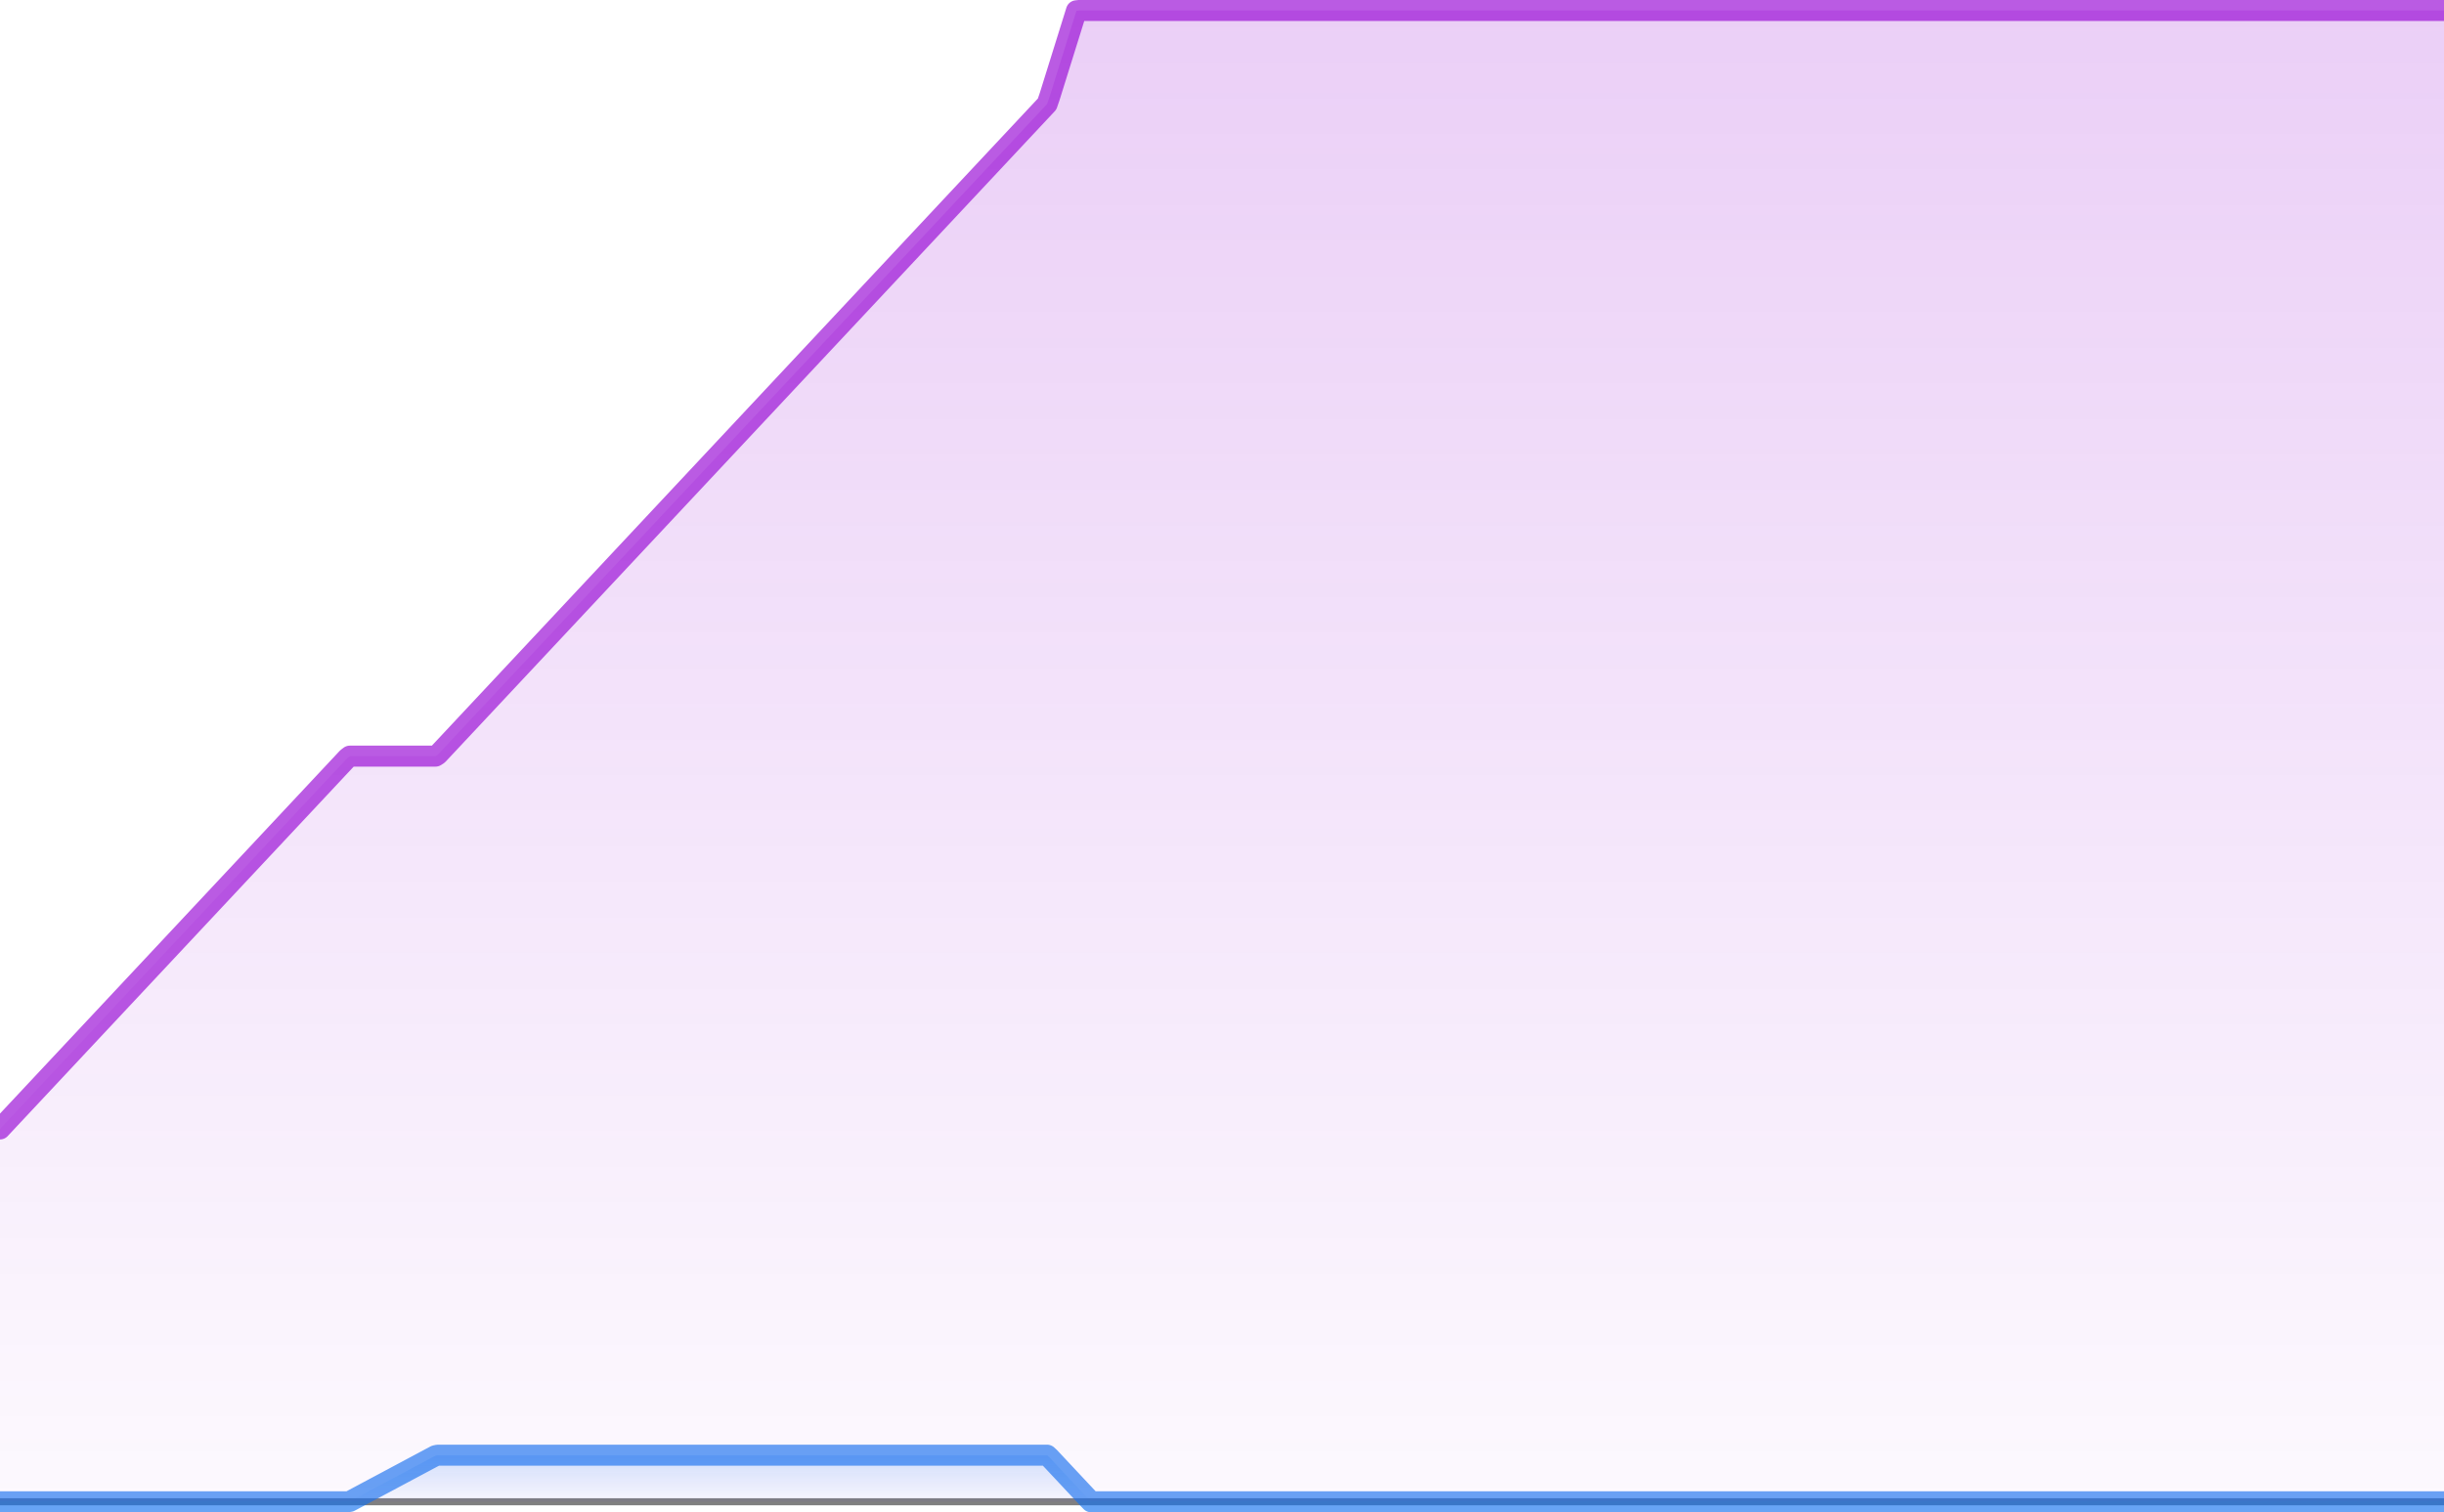 <?xml version="1.0"?>
<!DOCTYPE svg PUBLIC "-//W3C//DTD SVG 1.1//EN" "http://www.w3.org/Graphics/SVG/1.1/DTD/svg11.dtd">
<svg viewBox="0 0 349 216" preserveAspectRatio="xMinYMin meet" version="1.1" xmlns="http://www.w3.org/2000/svg">
<g id="Axis">
<line x1="0" y1="214.5" x2="349" y2="214.5" stroke="#808080" stroke-opacity="1" stroke-width="1" stroke-linecap="round" fill="none" />
</g>
<g id="margin(w)">
<polyline stroke="#1472F0" stroke-opacity="0.643" stroke-linecap="round" stroke-linejoin="round" stroke-width="3" fill="none" points="0,214.5 0.349,214.5 0.699,214.5 1.048,214.5 1.397,214.5 1.747,214.5 2.096,214.5 2.445,214.5 2.795,214.5 3.144,214.5 3.493,214.5 3.843,214.5 4.192,214.5 4.542,214.5 4.891,214.5 5.24,214.5 5.59,214.5 5.939,214.5 6.288,214.5 6.638,214.5 6.987,214.5 7.336,214.5 7.686,214.5 8.035,214.5 8.384,214.5 8.734,214.5 9.083,214.5 9.432,214.5 9.782,214.5 10.131,214.5 10.48,214.5 10.83,214.5 11.179,214.5 11.529,214.5 11.878,214.5 12.227,214.5 12.577,214.5 12.926,214.5 13.275,214.5 13.625,214.5 13.974,214.5 14.323,214.5 14.673,214.5 15.022,214.5 15.371,214.5 15.721,214.5 16.07,214.5 16.419,214.5 16.769,214.5 17.118,214.5 17.467,214.5 17.817,214.5 18.166,214.5 18.516,214.5 18.865,214.5 19.214,214.5 19.564,214.5 19.913,214.5 20.262,214.5 20.612,214.5 20.961,214.5 21.31,214.5 21.66,214.5 22.009,214.5 22.358,214.5 22.708,214.5 23.057,214.5 23.406,214.5 23.756,214.5 24.105,214.5 24.454,214.5 24.804,214.5 25.153,214.5 25.503,214.5 25.852,214.5 26.201,214.5 26.551,214.5 26.9,214.5 27.249,214.5 27.599,214.5 27.948,214.5 28.297,214.5 28.647,214.5 28.996,214.5 29.345,214.5 29.695,214.5 30.044,214.5 30.393,214.5 30.743,214.5 31.092,214.5 31.441,214.5 31.791,214.5 32.14,214.5 32.489,214.5 32.839,214.5 33.188,214.5 33.538,214.5 33.887,214.5 34.236,214.5 34.586,214.5 34.935,214.5 35.284,214.5 35.634,214.5 35.983,214.5 36.332,214.5 36.682,214.5 37.031,214.5 37.38,214.5 37.73,214.5 38.079,214.5 38.428,214.5 38.778,214.5 39.127,214.5 39.476,214.5 39.826,214.5 40.175,214.5 40.525,214.5 40.874,214.5 41.223,214.5 41.573,214.5 41.922,214.5 42.271,214.5 42.621,214.5 42.97,214.5 43.319,214.5 43.669,214.5 44.018,214.5 44.367,214.5 44.717,214.5 45.066,214.5 45.415,214.5 45.765,214.5 46.114,214.5 46.463,214.5 46.813,214.5 47.162,214.5 47.512,214.5 47.861,214.5 48.21,214.5 48.56,214.5 48.909,214.5 49.258,214.5 49.608,214.5 49.957,214.447 50.306,214.26 50.656,214.074 51.005,213.887 51.354,213.701 51.704,213.514 52.053,213.327 52.402,213.141 52.752,212.954 53.101,212.768 53.45,212.581 53.8,212.394 54.149,212.208 54.498,212.021 54.848,211.835 55.197,211.648 55.547,211.462 55.896,211.275 56.245,211.089 56.595,210.902 56.944,210.715 57.293,210.529 57.643,210.342 57.992,210.156 58.341,209.969 58.691,209.783 59.04,209.596 59.389,209.41 59.739,209.223 60.088,209.036 60.437,208.85 60.787,208.663 61.136,208.477 61.485,208.29 61.835,208.104 62.184,207.917 62.534,207.844 62.883,207.844 63.232,207.844 63.582,207.844 63.931,207.844 64.28,207.844 64.63,207.844 64.979,207.844 65.328,207.844 65.678,207.844 66.027,207.844 66.376,207.844 66.726,207.844 67.075,207.844 67.424,207.844 67.774,207.844 68.123,207.844 68.472,207.844 68.822,207.844 69.171,207.844 69.521,207.844 69.87,207.844 70.219,207.844 70.569,207.844 70.918,207.844 71.267,207.844 71.617,207.844 71.966,207.844 72.315,207.844 72.665,207.844 73.014,207.844 73.363,207.844 73.713,207.844 74.062,207.844 74.411,207.844 74.761,207.844 75.11,207.844 75.459,207.844 75.809,207.844 76.158,207.844 76.508,207.844 76.857,207.844 77.206,207.844 77.556,207.844 77.905,207.844 78.254,207.844 78.604,207.844 78.953,207.844 79.302,207.844 79.652,207.844 80.001,207.844 80.35,207.844 80.7,207.844 81.049,207.844 81.398,207.844 81.748,207.844 82.097,207.844 82.446,207.844 82.796,207.844 83.145,207.844 83.494,207.844 83.844,207.844 84.193,207.844 84.543,207.844 84.892,207.844 85.241,207.844 85.591,207.844 85.94,207.844 86.289,207.844 86.639,207.844 86.988,207.844 87.337,207.844 87.687,207.844 88.036,207.844 88.385,207.844 88.735,207.844 89.084,207.844 89.433,207.844 89.783,207.844 90.132,207.844 90.481,207.844 90.831,207.844 91.18,207.844 91.53,207.844 91.879,207.844 92.228,207.844 92.578,207.844 92.927,207.844 93.276,207.844 93.626,207.844 93.975,207.844 94.324,207.844 94.674,207.844 95.023,207.844 95.372,207.844 95.722,207.844 96.071,207.844 96.42,207.844 96.77,207.844 97.119,207.844 97.468,207.844 97.818,207.844 98.167,207.844 98.517,207.844 98.866,207.844 99.215,207.844 99.565,207.844 99.914,207.844 100.263,207.844 100.613,207.844 100.962,207.844 101.311,207.844 101.661,207.844 102.01,207.844 102.359,207.844 102.709,207.844 103.058,207.844 103.407,207.844 103.757,207.844 104.106,207.844 104.456,207.844 104.805,207.844 105.154,207.844 105.504,207.844 105.853,207.844 106.202,207.844 106.552,207.844 106.901,207.844 107.25,207.844 107.6,207.844 107.949,207.844 108.298,207.844 108.648,207.844 108.997,207.844 109.346,207.844 109.696,207.844 110.045,207.844 110.394,207.844 110.744,207.844 111.093,207.844 111.442,207.844 111.792,207.844 112.141,207.844 112.49,207.844 112.84,207.844 113.189,207.844 113.538,207.844 113.888,207.844 114.237,207.844 114.587,207.844 114.936,207.844 115.285,207.844 115.635,207.844 115.984,207.844 116.333,207.844 116.683,207.844 117.032,207.844 117.381,207.844 117.731,207.844 118.08,207.844 118.429,207.844 118.779,207.844 119.128,207.844 119.478,207.844 119.827,207.844 120.176,207.844 120.525,207.844 120.875,207.844 121.224,207.844 121.574,207.844 121.923,207.844 122.272,207.844 122.622,207.844 122.971,207.844 123.32,207.844 123.67,207.844 124.019,207.844 124.368,207.844 124.718,207.844 125.067,207.844 125.416,207.844 125.766,207.844 126.115,207.844 126.465,207.844 126.814,207.844 127.163,207.844 127.513,207.844 127.862,207.844 128.211,207.844 128.56,207.844 128.91,207.844 129.259,207.844 129.609,207.844 129.958,207.844 130.307,207.844 130.657,207.844 131.006,207.844 131.355,207.844 131.705,207.844 132.054,207.844 132.403,207.844 132.753,207.844 133.102,207.844 133.451,207.844 133.801,207.844 134.15,207.844 134.5,207.844 134.849,207.844 135.198,207.844 135.548,207.844 135.897,207.844 136.246,207.844 136.596,207.844 136.945,207.844 137.294,207.844 137.644,207.844 137.993,207.844 138.342,207.844 138.692,207.844 139.041,207.844 139.39,207.844 139.74,207.844 140.089,207.844 140.438,207.844 140.788,207.844 141.137,207.844 141.487,207.844 141.836,207.844 142.185,207.844 142.535,207.844 142.884,207.844 143.233,207.844 143.583,207.844 143.932,207.844 144.281,207.844 144.631,207.844 144.98,207.844 145.329,207.844 145.679,207.844 146.028,207.844 146.377,207.844 146.727,207.844 147.076,207.844 147.425,207.844 147.775,207.844 148.124,207.844 148.474,207.844 148.823,207.844 149.172,207.844 149.522,207.844 149.871,208.164 150.22,208.537 150.57,208.91 150.919,209.283 151.268,209.656 151.618,210.029 151.967,210.402 152.316,210.775 152.666,211.149 153.015,211.522 153.364,211.895 153.714,212.268 154.063,212.641 154.412,213.014 154.762,213.387 155.111,213.76 155.46,214.133 155.81,214.5 156.159,214.5 156.508,214.5 156.858,214.5 157.207,214.5 157.556,214.5 157.906,214.5 158.255,214.5 158.605,214.5 158.954,214.5 159.303,214.5 159.653,214.5 160.002,214.5 160.351,214.5 160.701,214.5 161.05,214.5 161.399,214.5 161.749,214.5 162.098,214.5 162.447,214.5 162.797,214.5 163.146,214.5 163.495,214.5 163.845,214.5 164.194,214.5 164.543,214.5 164.893,214.5 165.242,214.5 165.592,214.5 165.941,214.5 166.29,214.5 166.64,214.5 166.989,214.5 167.338,214.5 167.688,214.5 168.037,214.5 168.386,214.5 168.736,214.5 169.085,214.5 169.434,214.5 169.784,214.5 170.133,214.5 170.482,214.5 170.832,214.5 171.181,214.5 171.53,214.5 171.88,214.5 172.229,214.5 172.579,214.5 172.928,214.5 173.277,214.5 173.627,214.5 173.976,214.5 174.325,214.5 174.675,214.5 175.024,214.5 175.373,214.5 175.723,214.5 176.072,214.5 176.421,214.5 176.771,214.5 177.12,214.5 177.47,214.5 177.819,214.5 178.168,214.5 178.518,214.5 178.867,214.5 179.216,214.5 179.566,214.5 179.915,214.5 180.264,214.5 180.614,214.5 180.963,214.5 181.312,214.5 181.662,214.5 182.011,214.5 182.36,214.5 182.71,214.5 183.059,214.5 183.408,214.5 183.758,214.5 184.107,214.5 184.457,214.5 184.806,214.5 185.155,214.5 185.505,214.5 185.854,214.5 186.203,214.5 186.553,214.5 186.902,214.5 187.251,214.5 187.601,214.5 187.95,214.5 188.299,214.5 188.649,214.5 188.998,214.5 189.347,214.5 189.697,214.5 190.046,214.5 190.395,214.5 190.745,214.5 191.094,214.5 191.444,214.5 191.793,214.5 192.142,214.5 192.492,214.5 192.841,214.5 193.19,214.5 193.54,214.5 193.889,214.5 194.238,214.5 194.588,214.5 194.937,214.5 195.286,214.5 195.636,214.5 195.985,214.5 196.334,214.5 196.684,214.5 197.033,214.5 197.382,214.5 197.732,214.5 198.081,214.5 198.43,214.5 198.78,214.5 199.129,214.5 199.478,214.5 199.828,214.5 200.177,214.5 200.526,214.5 200.876,214.5 201.225,214.5 201.575,214.5 201.924,214.5 202.273,214.5 202.623,214.5 202.972,214.5 203.321,214.5 203.671,214.5 204.02,214.5 204.369,214.5 204.719,214.5 205.068,214.5 205.417,214.5 205.767,214.5 206.116,214.5 206.465,214.5 206.815,214.5 207.164,214.5 207.513,214.5 207.863,214.5 208.212,214.5 208.562,214.5 208.911,214.5 209.26,214.5 209.61,214.5 209.959,214.5 210.308,214.5 210.658,214.5 211.007,214.5 211.356,214.5 211.706,214.5 212.055,214.5 212.404,214.5 212.754,214.5 213.103,214.5 213.452,214.5 213.802,214.5 214.151,214.5 214.5,214.5 214.85,214.5 215.199,214.5 215.549,214.5 215.898,214.5 216.247,214.5 216.597,214.5 216.946,214.5 217.295,214.5 217.645,214.5 217.994,214.5 218.343,214.5 218.693,214.5 219.042,214.5 219.391,214.5 219.741,214.5 220.09,214.5 220.44,214.5 220.789,214.5 221.138,214.5 221.488,214.5 221.837,214.5 222.186,214.5 222.536,214.5 222.885,214.5 223.234,214.5 223.584,214.5 223.933,214.5 224.282,214.5 224.632,214.5 224.981,214.5 225.33,214.5 225.68,214.5 226.029,214.5 226.378,214.5 226.728,214.5 227.077,214.5 227.426,214.5 227.776,214.5 228.125,214.5 228.475,214.5 228.824,214.5 229.173,214.5 229.523,214.5 229.872,214.5 230.221,214.5 230.571,214.5 230.92,214.5 231.269,214.5 231.619,214.5 231.968,214.5 232.317,214.5 232.667,214.5 233.016,214.5 233.365,214.5 233.715,214.5 234.064,214.5 234.413,214.5 234.763,214.5 235.112,214.5 235.462,214.5 235.811,214.5 236.16,214.5 236.51,214.5 236.859,214.5 237.208,214.5 237.558,214.5 237.907,214.5 238.256,214.5 238.606,214.5 238.955,214.5 239.304,214.5 239.654,214.5 240.003,214.5 240.352,214.5 240.702,214.5 241.051,214.5 241.4,214.5 241.75,214.5 242.099,214.5 242.448,214.5 242.798,214.5 243.147,214.5 243.496,214.5 243.846,214.5 244.195,214.5 244.544,214.5 244.894,214.5 245.243,214.5 245.593,214.5 245.942,214.5 246.291,214.5 246.641,214.5 246.99,214.5 247.339,214.5 247.689,214.5 248.038,214.5 248.387,214.5 248.737,214.5 249.086,214.5 249.435,214.5 249.785,214.5 250.134,214.5 250.483,214.5 250.833,214.5 251.182,214.5 251.531,214.5 251.881,214.5 252.23,214.5 252.58,214.5 252.929,214.5 253.278,214.5 253.628,214.5 253.977,214.5 254.326,214.5 254.676,214.5 255.025,214.5 255.374,214.5 255.724,214.5 256.073,214.5 256.422,214.5 256.772,214.5 257.121,214.5 257.471,214.5 257.82,214.5 258.169,214.5 258.519,214.5 258.868,214.5 259.217,214.5 259.567,214.5 259.916,214.5 260.265,214.5 260.615,214.5 260.964,214.5 261.313,214.5 261.663,214.5 262.012,214.5 262.361,214.5 262.711,214.5 263.06,214.5 263.409,214.5 263.759,214.5 264.108,214.5 264.457,214.5 264.807,214.5 265.156,214.5 265.505,214.5 265.855,214.5 266.204,214.5 266.554,214.5 266.903,214.5 267.252,214.5 267.602,214.5 267.951,214.5 268.3,214.5 268.65,214.5 268.999,214.5 269.348,214.5 269.698,214.5 270.047,214.5 270.396,214.5 270.746,214.5 271.095,214.5 271.445,214.5 271.794,214.5 272.143,214.5 272.493,214.5 272.842,214.5 273.191,214.5 273.541,214.5 273.89,214.5 274.239,214.5 274.589,214.5 274.938,214.5 275.287,214.5 275.637,214.5 275.986,214.5 276.335,214.5 276.685,214.5 277.034,214.5 277.383,214.5 277.733,214.5 278.082,214.5 278.431,214.5 278.781,214.5 279.13,214.5 279.479,214.5 279.829,214.5 280.178,214.5 280.527,214.5 280.877,214.5 281.226,214.5 281.576,214.5 281.925,214.5 282.274,214.5 282.624,214.5 282.973,214.5 283.322,214.5 283.672,214.5 284.021,214.5 284.37,214.5 284.72,214.5 285.069,214.5 285.418,214.5 285.768,214.5 286.117,214.5 286.466,214.5 286.816,214.5 287.165,214.5 287.514,214.5 287.864,214.5 288.213,214.5 288.563,214.5 288.912,214.5 289.261,214.5 289.611,214.5 289.96,214.5 290.309,214.5 290.659,214.5 291.008,214.5 291.357,214.5 291.707,214.5 292.056,214.5 292.405,214.5 292.755,214.5 293.104,214.5 293.453,214.5 293.803,214.5 294.152,214.5 294.502,214.5 294.851,214.5 295.2,214.5 295.55,214.5 295.899,214.5 296.248,214.5 296.598,214.5 296.947,214.5 297.296,214.5 297.646,214.5 297.995,214.5 298.344,214.5 298.694,214.5 299.043,214.5 299.392,214.5 299.742,214.5 300.091,214.5 300.44,214.5 300.79,214.5 301.139,214.5 301.488,214.5 301.838,214.5 302.187,214.5 302.536,214.5 302.886,214.5 303.235,214.5 303.585,214.5 303.934,214.5 304.283,214.5 304.633,214.5 304.982,214.5 305.331,214.5 305.681,214.5 306.03,214.5 306.379,214.5 306.729,214.5 307.078,214.5 307.427,214.5 307.777,214.5 308.126,214.5 308.476,214.5 308.825,214.5 309.174,214.5 309.524,214.5 309.873,214.5 310.222,214.5 310.572,214.5 310.921,214.5 311.27,214.5 311.62,214.5 311.969,214.5 312.318,214.5 312.668,214.5 313.017,214.5 313.366,214.5 313.716,214.5 314.065,214.5 314.414,214.5 314.764,214.5 315.113,214.5 315.462,214.5 315.812,214.5 316.161,214.5 316.51,214.5 316.86,214.5 317.209,214.5 317.559,214.5 317.908,214.5 318.257,214.5 318.607,214.5 318.956,214.5 319.305,214.5 319.655,214.5 320.004,214.5 320.353,214.5 320.703,214.5 321.052,214.5 321.401,214.5 321.751,214.5 322.1,214.5 322.449,214.5 322.799,214.5 323.148,214.5 323.498,214.5 323.847,214.5 324.196,214.5 324.546,214.5 324.895,214.5 325.244,214.5 325.594,214.5 325.943,214.5 326.292,214.5 326.642,214.5 326.991,214.5 327.34,214.5 327.69,214.5 328.039,214.5 328.388,214.5 328.738,214.5 329.087,214.5 329.437,214.5 329.786,214.5 330.135,214.5 330.485,214.5 330.834,214.5 331.183,214.5 331.533,214.5 331.882,214.5 332.231,214.5 332.581,214.5 332.93,214.5 333.279,214.5 333.629,214.5 333.978,214.5 334.327,214.5 334.677,214.5 335.026,214.5 335.375,214.5 335.725,214.5 336.074,214.5 336.423,214.5 336.773,214.5 337.122,214.5 337.471,214.5 337.821,214.5 338.17,214.5 338.519,214.5 338.869,214.5 339.218,214.5 339.568,214.5 339.917,214.5 340.266,214.5 340.616,214.5 340.965,214.5 341.314,214.5 341.664,214.5 342.013,214.5 342.362,214.5 342.712,214.5 343.061,214.5 343.41,214.5 343.76,214.5 344.109,214.5 344.459,214.5 344.808,214.5 345.157,214.5 345.507,214.5 345.856,214.5 346.205,214.5 346.555,214.5 346.904,214.5 347.253,214.5 347.603,214.5 347.952,214.5 348.301,214.5 348.651,214.5 349,214.5 " />
<polygon fill="url(#grad0)" stroke="none" points="0,214.5 0,214.5 0,214.5 0.349,214.5 0.699,214.5 1.048,214.5 1.397,214.5 1.747,214.5 2.096,214.5 2.445,214.5 2.795,214.5 3.144,214.5 3.493,214.5 3.843,214.5 4.192,214.5 4.542,214.5 4.891,214.5 5.24,214.5 5.59,214.5 5.939,214.5 6.288,214.5 6.638,214.5 6.987,214.5 7.336,214.5 7.686,214.5 8.035,214.5 8.384,214.5 8.734,214.5 9.083,214.5 9.432,214.5 9.782,214.5 10.131,214.5 10.48,214.5 10.83,214.5 11.179,214.5 11.529,214.5 11.878,214.5 12.227,214.5 12.577,214.5 12.926,214.5 13.275,214.5 13.625,214.5 13.974,214.5 14.323,214.5 14.673,214.5 15.022,214.5 15.371,214.5 15.721,214.5 16.07,214.5 16.419,214.5 16.769,214.5 17.118,214.5 17.467,214.5 17.817,214.5 18.166,214.5 18.516,214.5 18.865,214.5 19.214,214.5 19.564,214.5 19.913,214.5 20.262,214.5 20.612,214.5 20.961,214.5 21.31,214.5 21.66,214.5 22.009,214.5 22.358,214.5 22.708,214.5 23.057,214.5 23.406,214.5 23.756,214.5 24.105,214.5 24.454,214.5 24.804,214.5 25.153,214.5 25.503,214.5 25.852,214.5 26.201,214.5 26.551,214.5 26.9,214.5 27.249,214.5 27.599,214.5 27.948,214.5 28.297,214.5 28.647,214.5 28.996,214.5 29.345,214.5 29.695,214.5 30.044,214.5 30.393,214.5 30.743,214.5 31.092,214.5 31.441,214.5 31.791,214.5 32.14,214.5 32.489,214.5 32.839,214.5 33.188,214.5 33.538,214.5 33.887,214.5 34.236,214.5 34.586,214.5 34.935,214.5 35.284,214.5 35.634,214.5 35.983,214.5 36.332,214.5 36.682,214.5 37.031,214.5 37.38,214.5 37.73,214.5 38.079,214.5 38.428,214.5 38.778,214.5 39.127,214.5 39.476,214.5 39.826,214.5 40.175,214.5 40.525,214.5 40.874,214.5 41.223,214.5 41.573,214.5 41.922,214.5 42.271,214.5 42.621,214.5 42.97,214.5 43.319,214.5 43.669,214.5 44.018,214.5 44.367,214.5 44.717,214.5 45.066,214.5 45.415,214.5 45.765,214.5 46.114,214.5 46.463,214.5 46.813,214.5 47.162,214.5 47.512,214.5 47.861,214.5 48.21,214.5 48.56,214.5 48.909,214.5 49.258,214.5 49.608,214.5 49.957,214.447 50.306,214.26 50.656,214.074 51.005,213.887 51.354,213.701 51.704,213.514 52.053,213.327 52.402,213.141 52.752,212.954 53.101,212.768 53.45,212.581 53.8,212.394 54.149,212.208 54.498,212.021 54.848,211.835 55.197,211.648 55.547,211.462 55.896,211.275 56.245,211.089 56.595,210.902 56.944,210.715 57.293,210.529 57.643,210.342 57.992,210.156 58.341,209.969 58.691,209.783 59.04,209.596 59.389,209.41 59.739,209.223 60.088,209.036 60.437,208.85 60.787,208.663 61.136,208.477 61.485,208.29 61.835,208.104 62.184,207.917 62.534,207.844 62.883,207.844 63.232,207.844 63.582,207.844 63.931,207.844 64.28,207.844 64.63,207.844 64.979,207.844 65.328,207.844 65.678,207.844 66.027,207.844 66.376,207.844 66.726,207.844 67.075,207.844 67.424,207.844 67.774,207.844 68.123,207.844 68.472,207.844 68.822,207.844 69.171,207.844 69.521,207.844 69.87,207.844 70.219,207.844 70.569,207.844 70.918,207.844 71.267,207.844 71.617,207.844 71.966,207.844 72.315,207.844 72.665,207.844 73.014,207.844 73.363,207.844 73.713,207.844 74.062,207.844 74.411,207.844 74.761,207.844 75.11,207.844 75.459,207.844 75.809,207.844 76.158,207.844 76.508,207.844 76.857,207.844 77.206,207.844 77.556,207.844 77.905,207.844 78.254,207.844 78.604,207.844 78.953,207.844 79.302,207.844 79.652,207.844 80.001,207.844 80.35,207.844 80.7,207.844 81.049,207.844 81.398,207.844 81.748,207.844 82.097,207.844 82.446,207.844 82.796,207.844 83.145,207.844 83.494,207.844 83.844,207.844 84.193,207.844 84.543,207.844 84.892,207.844 85.241,207.844 85.591,207.844 85.94,207.844 86.289,207.844 86.639,207.844 86.988,207.844 87.337,207.844 87.687,207.844 88.036,207.844 88.385,207.844 88.735,207.844 89.084,207.844 89.433,207.844 89.783,207.844 90.132,207.844 90.481,207.844 90.831,207.844 91.18,207.844 91.53,207.844 91.879,207.844 92.228,207.844 92.578,207.844 92.927,207.844 93.276,207.844 93.626,207.844 93.975,207.844 94.324,207.844 94.674,207.844 95.023,207.844 95.372,207.844 95.722,207.844 96.071,207.844 96.42,207.844 96.77,207.844 97.119,207.844 97.468,207.844 97.818,207.844 98.167,207.844 98.517,207.844 98.866,207.844 99.215,207.844 99.565,207.844 99.914,207.844 100.263,207.844 100.613,207.844 100.962,207.844 101.311,207.844 101.661,207.844 102.01,207.844 102.359,207.844 102.709,207.844 103.058,207.844 103.407,207.844 103.757,207.844 104.106,207.844 104.456,207.844 104.805,207.844 105.154,207.844 105.504,207.844 105.853,207.844 106.202,207.844 106.552,207.844 106.901,207.844 107.25,207.844 107.6,207.844 107.949,207.844 108.298,207.844 108.648,207.844 108.997,207.844 109.346,207.844 109.696,207.844 110.045,207.844 110.394,207.844 110.744,207.844 111.093,207.844 111.442,207.844 111.792,207.844 112.141,207.844 112.49,207.844 112.84,207.844 113.189,207.844 113.538,207.844 113.888,207.844 114.237,207.844 114.587,207.844 114.936,207.844 115.285,207.844 115.635,207.844 115.984,207.844 116.333,207.844 116.683,207.844 117.032,207.844 117.381,207.844 117.731,207.844 118.08,207.844 118.429,207.844 118.779,207.844 119.128,207.844 119.478,207.844 119.827,207.844 120.176,207.844 120.525,207.844 120.875,207.844 121.224,207.844 121.574,207.844 121.923,207.844 122.272,207.844 122.622,207.844 122.971,207.844 123.32,207.844 123.67,207.844 124.019,207.844 124.368,207.844 124.718,207.844 125.067,207.844 125.416,207.844 125.766,207.844 126.115,207.844 126.465,207.844 126.814,207.844 127.163,207.844 127.513,207.844 127.862,207.844 128.211,207.844 128.56,207.844 128.91,207.844 129.259,207.844 129.609,207.844 129.958,207.844 130.307,207.844 130.657,207.844 131.006,207.844 131.355,207.844 131.705,207.844 132.054,207.844 132.403,207.844 132.753,207.844 133.102,207.844 133.451,207.844 133.801,207.844 134.15,207.844 134.5,207.844 134.849,207.844 135.198,207.844 135.548,207.844 135.897,207.844 136.246,207.844 136.596,207.844 136.945,207.844 137.294,207.844 137.644,207.844 137.993,207.844 138.342,207.844 138.692,207.844 139.041,207.844 139.39,207.844 139.74,207.844 140.089,207.844 140.438,207.844 140.788,207.844 141.137,207.844 141.487,207.844 141.836,207.844 142.185,207.844 142.535,207.844 142.884,207.844 143.233,207.844 143.583,207.844 143.932,207.844 144.281,207.844 144.631,207.844 144.98,207.844 145.329,207.844 145.679,207.844 146.028,207.844 146.377,207.844 146.727,207.844 147.076,207.844 147.425,207.844 147.775,207.844 148.124,207.844 148.474,207.844 148.823,207.844 149.172,207.844 149.522,207.844 149.871,208.164 150.22,208.537 150.57,208.91 150.919,209.283 151.268,209.656 151.618,210.029 151.967,210.402 152.316,210.775 152.666,211.149 153.015,211.522 153.364,211.895 153.714,212.268 154.063,212.641 154.412,213.014 154.762,213.387 155.111,213.76 155.46,214.133 155.81,214.5 156.159,214.5 156.508,214.5 156.858,214.5 157.207,214.5 157.556,214.5 157.906,214.5 158.255,214.5 158.605,214.5 158.954,214.5 159.303,214.5 159.653,214.5 160.002,214.5 160.351,214.5 160.701,214.5 161.05,214.5 161.399,214.5 161.749,214.5 162.098,214.5 162.447,214.5 162.797,214.5 163.146,214.5 163.495,214.5 163.845,214.5 164.194,214.5 164.543,214.5 164.893,214.5 165.242,214.5 165.592,214.5 165.941,214.5 166.29,214.5 166.64,214.5 166.989,214.5 167.338,214.5 167.688,214.5 168.037,214.5 168.386,214.5 168.736,214.5 169.085,214.5 169.434,214.5 169.784,214.5 170.133,214.5 170.482,214.5 170.832,214.5 171.181,214.5 171.53,214.5 171.88,214.5 172.229,214.5 172.579,214.5 172.928,214.5 173.277,214.5 173.627,214.5 173.976,214.5 174.325,214.5 174.675,214.5 175.024,214.5 175.373,214.5 175.723,214.5 176.072,214.5 176.421,214.5 176.771,214.5 177.12,214.5 177.47,214.5 177.819,214.5 178.168,214.5 178.518,214.5 178.867,214.5 179.216,214.5 179.566,214.5 179.915,214.5 180.264,214.5 180.614,214.5 180.963,214.5 181.312,214.5 181.662,214.5 182.011,214.5 182.36,214.5 182.71,214.5 183.059,214.5 183.408,214.5 183.758,214.5 184.107,214.5 184.457,214.5 184.806,214.5 185.155,214.5 185.505,214.5 185.854,214.5 186.203,214.5 186.553,214.5 186.902,214.5 187.251,214.5 187.601,214.5 187.95,214.5 188.299,214.5 188.649,214.5 188.998,214.5 189.347,214.5 189.697,214.5 190.046,214.5 190.395,214.5 190.745,214.5 191.094,214.5 191.444,214.5 191.793,214.5 192.142,214.5 192.492,214.5 192.841,214.5 193.19,214.5 193.54,214.5 193.889,214.5 194.238,214.5 194.588,214.5 194.937,214.5 195.286,214.5 195.636,214.5 195.985,214.5 196.334,214.5 196.684,214.5 197.033,214.5 197.382,214.5 197.732,214.5 198.081,214.5 198.43,214.5 198.78,214.5 199.129,214.5 199.478,214.5 199.828,214.5 200.177,214.5 200.526,214.5 200.876,214.5 201.225,214.5 201.575,214.5 201.924,214.5 202.273,214.5 202.623,214.5 202.972,214.5 203.321,214.5 203.671,214.5 204.02,214.5 204.369,214.5 204.719,214.5 205.068,214.5 205.417,214.5 205.767,214.5 206.116,214.5 206.465,214.5 206.815,214.5 207.164,214.5 207.513,214.5 207.863,214.5 208.212,214.5 208.562,214.5 208.911,214.5 209.26,214.5 209.61,214.5 209.959,214.5 210.308,214.5 210.658,214.5 211.007,214.5 211.356,214.5 211.706,214.5 212.055,214.5 212.404,214.5 212.754,214.5 213.103,214.5 213.452,214.5 213.802,214.5 214.151,214.5 214.5,214.5 214.85,214.5 215.199,214.5 215.549,214.5 215.898,214.5 216.247,214.5 216.597,214.5 216.946,214.5 217.295,214.5 217.645,214.5 217.994,214.5 218.343,214.5 218.693,214.5 219.042,214.5 219.391,214.5 219.741,214.5 220.09,214.5 220.44,214.5 220.789,214.5 221.138,214.5 221.488,214.5 221.837,214.5 222.186,214.5 222.536,214.5 222.885,214.5 223.234,214.5 223.584,214.5 223.933,214.5 224.282,214.5 224.632,214.5 224.981,214.5 225.33,214.5 225.68,214.5 226.029,214.5 226.378,214.5 226.728,214.5 227.077,214.5 227.426,214.5 227.776,214.5 228.125,214.5 228.475,214.5 228.824,214.5 229.173,214.5 229.523,214.5 229.872,214.5 230.221,214.5 230.571,214.5 230.92,214.5 231.269,214.5 231.619,214.5 231.968,214.5 232.317,214.5 232.667,214.5 233.016,214.5 233.365,214.5 233.715,214.5 234.064,214.5 234.413,214.5 234.763,214.5 235.112,214.5 235.462,214.5 235.811,214.5 236.16,214.5 236.51,214.5 236.859,214.5 237.208,214.5 237.558,214.5 237.907,214.5 238.256,214.5 238.606,214.5 238.955,214.5 239.304,214.5 239.654,214.5 240.003,214.5 240.352,214.5 240.702,214.5 241.051,214.5 241.4,214.5 241.75,214.5 242.099,214.5 242.448,214.5 242.798,214.5 243.147,214.5 243.496,214.5 243.846,214.5 244.195,214.5 244.544,214.5 244.894,214.5 245.243,214.5 245.593,214.5 245.942,214.5 246.291,214.5 246.641,214.5 246.99,214.5 247.339,214.5 247.689,214.5 248.038,214.5 248.387,214.5 248.737,214.5 249.086,214.5 249.435,214.5 249.785,214.5 250.134,214.5 250.483,214.5 250.833,214.5 251.182,214.5 251.531,214.5 251.881,214.5 252.23,214.5 252.58,214.5 252.929,214.5 253.278,214.5 253.628,214.5 253.977,214.5 254.326,214.5 254.676,214.5 255.025,214.5 255.374,214.5 255.724,214.5 256.073,214.5 256.422,214.5 256.772,214.5 257.121,214.5 257.471,214.5 257.82,214.5 258.169,214.5 258.519,214.5 258.868,214.5 259.217,214.5 259.567,214.5 259.916,214.5 260.265,214.5 260.615,214.5 260.964,214.5 261.313,214.5 261.663,214.5 262.012,214.5 262.361,214.5 262.711,214.5 263.06,214.5 263.409,214.5 263.759,214.5 264.108,214.5 264.457,214.5 264.807,214.5 265.156,214.5 265.505,214.5 265.855,214.5 266.204,214.5 266.554,214.5 266.903,214.5 267.252,214.5 267.602,214.5 267.951,214.5 268.3,214.5 268.65,214.5 268.999,214.5 269.348,214.5 269.698,214.5 270.047,214.5 270.396,214.5 270.746,214.5 271.095,214.5 271.445,214.5 271.794,214.5 272.143,214.5 272.493,214.5 272.842,214.5 273.191,214.5 273.541,214.5 273.89,214.5 274.239,214.5 274.589,214.5 274.938,214.5 275.287,214.5 275.637,214.5 275.986,214.5 276.335,214.5 276.685,214.5 277.034,214.5 277.383,214.5 277.733,214.5 278.082,214.5 278.431,214.5 278.781,214.5 279.13,214.5 279.479,214.5 279.829,214.5 280.178,214.5 280.527,214.5 280.877,214.5 281.226,214.5 281.576,214.5 281.925,214.5 282.274,214.5 282.624,214.5 282.973,214.5 283.322,214.5 283.672,214.5 284.021,214.5 284.37,214.5 284.72,214.5 285.069,214.5 285.418,214.5 285.768,214.5 286.117,214.5 286.466,214.5 286.816,214.5 287.165,214.5 287.514,214.5 287.864,214.5 288.213,214.5 288.563,214.5 288.912,214.5 289.261,214.5 289.611,214.5 289.96,214.5 290.309,214.5 290.659,214.5 291.008,214.5 291.357,214.5 291.707,214.5 292.056,214.5 292.405,214.5 292.755,214.5 293.104,214.5 293.453,214.5 293.803,214.5 294.152,214.5 294.502,214.5 294.851,214.5 295.2,214.5 295.55,214.5 295.899,214.5 296.248,214.5 296.598,214.5 296.947,214.5 297.296,214.5 297.646,214.5 297.995,214.5 298.344,214.5 298.694,214.5 299.043,214.5 299.392,214.5 299.742,214.5 300.091,214.5 300.44,214.5 300.79,214.5 301.139,214.5 301.488,214.5 301.838,214.5 302.187,214.5 302.536,214.5 302.886,214.5 303.235,214.5 303.585,214.5 303.934,214.5 304.283,214.5 304.633,214.5 304.982,214.5 305.331,214.5 305.681,214.5 306.03,214.5 306.379,214.5 306.729,214.5 307.078,214.5 307.427,214.5 307.777,214.5 308.126,214.5 308.476,214.5 308.825,214.5 309.174,214.5 309.524,214.5 309.873,214.5 310.222,214.5 310.572,214.5 310.921,214.5 311.27,214.5 311.62,214.5 311.969,214.5 312.318,214.5 312.668,214.5 313.017,214.5 313.366,214.5 313.716,214.5 314.065,214.5 314.414,214.5 314.764,214.5 315.113,214.5 315.462,214.5 315.812,214.5 316.161,214.5 316.51,214.5 316.86,214.5 317.209,214.5 317.559,214.5 317.908,214.5 318.257,214.5 318.607,214.5 318.956,214.5 319.305,214.5 319.655,214.5 320.004,214.5 320.353,214.5 320.703,214.5 321.052,214.5 321.401,214.5 321.751,214.5 322.1,214.5 322.449,214.5 322.799,214.5 323.148,214.5 323.498,214.5 323.847,214.5 324.196,214.5 324.546,214.5 324.895,214.5 325.244,214.5 325.594,214.5 325.943,214.5 326.292,214.5 326.642,214.5 326.991,214.5 327.34,214.5 327.69,214.5 328.039,214.5 328.388,214.5 328.738,214.5 329.087,214.5 329.437,214.5 329.786,214.5 330.135,214.5 330.485,214.5 330.834,214.5 331.183,214.5 331.533,214.5 331.882,214.5 332.231,214.5 332.581,214.5 332.93,214.5 333.279,214.5 333.629,214.5 333.978,214.5 334.327,214.5 334.677,214.5 335.026,214.5 335.375,214.5 335.725,214.5 336.074,214.5 336.423,214.5 336.773,214.5 337.122,214.5 337.471,214.5 337.821,214.5 338.17,214.5 338.519,214.5 338.869,214.5 339.218,214.5 339.568,214.5 339.917,214.5 340.266,214.5 340.616,214.5 340.965,214.5 341.314,214.5 341.664,214.5 342.013,214.5 342.362,214.5 342.712,214.5 343.061,214.5 343.41,214.5 343.76,214.5 344.109,214.5 344.459,214.5 344.808,214.5 345.157,214.5 345.507,214.5 345.856,214.5 346.205,214.5 346.555,214.5 346.904,214.5 347.253,214.5 347.603,214.5 347.952,214.5 348.301,214.5 348.651,214.5 349,214.5 349,214.5 " />
</g>
<g id="column(w)">
<polyline stroke="#9400D3" stroke-opacity="0.643" stroke-linecap="round" stroke-linejoin="round" stroke-width="3" fill="none" points="0,161.25 0.349,160.877 0.699,160.504 1.048,160.131 1.397,159.757 1.747,159.384 2.096,159.011 2.445,158.638 2.795,158.265 3.144,157.892 3.493,157.519 3.843,157.146 4.192,156.773 4.542,156.399 4.891,156.026 5.24,155.653 5.59,155.28 5.939,154.907 6.288,154.534 6.638,154.161 6.987,153.787 7.336,153.414 7.686,153.041 8.035,152.668 8.384,152.295 8.734,151.922 9.083,151.549 9.432,151.176 9.782,150.803 10.131,150.429 10.48,150.056 10.83,149.683 11.179,149.31 11.529,148.937 11.878,148.564 12.227,148.191 12.577,147.818 12.926,147.444 13.275,147.071 13.625,146.698 13.974,146.325 14.323,145.952 14.673,145.579 15.022,145.206 15.371,144.833 15.721,144.459 16.07,144.086 16.419,143.713 16.769,143.34 17.118,142.967 17.467,142.594 17.817,142.221 18.166,141.848 18.516,141.475 18.865,141.101 19.214,140.728 19.564,140.355 19.913,139.982 20.262,139.609 20.612,139.236 20.961,138.863 21.31,138.489 21.66,138.116 22.009,137.743 22.358,137.37 22.708,136.997 23.057,136.624 23.406,136.251 23.756,135.878 24.105,135.505 24.454,135.131 24.804,134.758 25.153,134.385 25.503,134.012 25.852,133.639 26.201,133.266 26.551,132.893 26.9,132.519 27.249,132.146 27.599,131.773 27.948,131.4 28.297,131.027 28.647,130.654 28.996,130.281 29.345,129.908 29.695,129.535 30.044,129.161 30.393,128.788 30.743,128.415 31.092,128.042 31.441,127.669 31.791,127.296 32.14,126.923 32.489,126.55 32.839,126.176 33.188,125.803 33.538,125.43 33.887,125.057 34.236,124.684 34.586,124.311 34.935,123.938 35.284,123.565 35.634,123.191 35.983,122.818 36.332,122.445 36.682,122.072 37.031,121.699 37.38,121.326 37.73,120.953 38.079,120.58 38.428,120.207 38.778,119.833 39.127,119.46 39.476,119.087 39.826,118.714 40.175,118.341 40.525,117.968 40.874,117.595 41.223,117.222 41.573,116.848 41.922,116.475 42.271,116.102 42.621,115.729 42.97,115.356 43.319,114.983 43.669,114.61 44.018,114.237 44.367,113.863 44.717,113.49 45.066,113.117 45.415,112.744 45.765,112.371 46.114,111.998 46.463,111.625 46.813,111.251 47.162,110.878 47.512,110.505 47.861,110.132 48.21,109.759 48.56,109.386 48.909,109.013 49.258,108.64 49.608,108.266 49.957,108 50.306,108 50.656,108 51.005,108 51.354,108 51.704,108 52.053,108 52.402,108 52.752,108 53.101,108 53.45,108 53.8,108 54.149,108 54.498,108 54.848,108 55.197,108 55.547,108 55.896,108 56.245,108 56.595,108 56.944,108 57.293,108 57.643,108 57.992,108 58.341,108 58.691,108 59.04,108 59.389,108 59.739,108 60.088,108 60.437,108 60.787,108 61.136,108 61.485,108 61.835,108 62.184,108 62.534,107.773 62.883,107.4 63.232,107.027 63.582,106.654 63.931,106.281 64.28,105.908 64.63,105.535 64.979,105.162 65.328,104.788 65.678,104.415 66.027,104.042 66.376,103.669 66.726,103.296 67.075,102.923 67.424,102.55 67.774,102.177 68.123,101.803 68.472,101.43 68.822,101.057 69.171,100.684 69.521,100.311 69.87,99.938 70.219,99.565 70.569,99.192 70.918,98.819 71.267,98.445 71.617,98.072 71.966,97.699 72.315,97.326 72.665,96.953 73.014,96.58 73.363,96.207 73.713,95.834 74.062,95.46 74.411,95.087 74.761,94.714 75.11,94.341 75.459,93.968 75.809,93.595 76.158,93.222 76.508,92.849 76.857,92.475 77.206,92.102 77.556,91.729 77.905,91.356 78.254,90.983 78.604,90.61 78.953,90.237 79.302,89.864 79.652,89.49 80.001,89.117 80.35,88.744 80.7,88.371 81.049,87.998 81.398,87.625 81.748,87.252 82.097,86.879 82.446,86.505 82.796,86.132 83.145,85.759 83.494,85.386 83.844,85.013 84.193,84.64 84.543,84.267 84.892,83.894 85.241,83.52 85.591,83.147 85.94,82.774 86.289,82.401 86.639,82.028 86.988,81.655 87.337,81.282 87.687,80.909 88.036,80.535 88.385,80.162 88.735,79.789 89.084,79.416 89.433,79.043 89.783,78.67 90.132,78.297 90.481,77.924 90.831,77.55 91.18,77.177 91.53,76.804 91.879,76.431 92.228,76.058 92.578,75.685 92.927,75.312 93.276,74.939 93.626,74.566 93.975,74.192 94.324,73.819 94.674,73.446 95.023,73.073 95.372,72.7 95.722,72.327 96.071,71.954 96.42,71.581 96.77,71.207 97.119,70.834 97.468,70.461 97.818,70.088 98.167,69.715 98.517,69.342 98.866,68.969 99.215,68.596 99.565,68.222 99.914,67.849 100.263,67.476 100.613,67.103 100.962,66.73 101.311,66.357 101.661,65.984 102.01,65.611 102.359,65.237 102.709,64.864 103.058,64.491 103.407,64.118 103.757,63.745 104.106,63.372 104.456,62.999 104.805,62.626 105.154,62.252 105.504,61.879 105.853,61.506 106.202,61.133 106.552,60.76 106.901,60.387 107.25,60.014 107.6,59.641 107.949,59.267 108.298,58.894 108.648,58.521 108.997,58.148 109.346,57.775 109.696,57.402 110.045,57.029 110.394,56.656 110.744,56.282 111.093,55.909 111.442,55.536 111.792,55.163 112.141,54.79 112.49,54.417 112.84,54.044 113.189,53.671 113.538,53.297 113.888,52.924 114.237,52.551 114.587,52.178 114.936,51.805 115.285,51.432 115.635,51.059 115.984,50.686 116.333,50.312 116.683,49.939 117.032,49.566 117.381,49.193 117.731,48.82 118.08,48.447 118.429,48.074 118.779,47.701 119.128,47.328 119.478,46.954 119.827,46.581 120.176,46.208 120.525,45.835 120.875,45.462 121.224,45.089 121.574,44.716 121.923,44.343 122.272,43.969 122.622,43.596 122.971,43.223 123.32,42.85 123.67,42.477 124.019,42.104 124.368,41.731 124.718,41.358 125.067,40.984 125.416,40.611 125.766,40.238 126.115,39.865 126.465,39.492 126.814,39.119 127.163,38.746 127.513,38.373 127.862,37.999 128.211,37.626 128.56,37.253 128.91,36.88 129.259,36.507 129.609,36.134 129.958,35.761 130.307,35.388 130.657,35.014 131.006,34.641 131.355,34.268 131.705,33.895 132.054,33.522 132.403,33.149 132.753,32.776 133.102,32.403 133.451,32.029 133.801,31.656 134.15,31.283 134.5,30.91 134.849,30.537 135.198,30.164 135.548,29.791 135.897,29.418 136.246,29.044 136.596,28.671 136.945,28.298 137.294,27.925 137.644,27.552 137.993,27.179 138.342,26.806 138.692,26.433 139.041,26.059 139.39,25.686 139.74,25.313 140.089,24.94 140.438,24.567 140.788,24.194 141.137,23.821 141.487,23.448 141.836,23.075 142.185,22.701 142.535,22.328 142.884,21.955 143.233,21.582 143.583,21.209 143.932,20.836 144.281,20.463 144.631,20.09 144.98,19.716 145.329,19.343 145.679,18.97 146.028,18.597 146.377,18.224 146.727,17.851 147.076,17.478 147.425,17.105 147.775,16.731 148.124,16.358 148.474,15.985 148.823,15.612 149.172,15.239 149.522,14.866 149.871,13.853 150.22,12.734 150.57,11.614 150.919,10.495 151.268,9.376 151.618,8.256 151.967,7.137 152.316,6.017 152.666,4.898 153.015,3.779 153.364,2.659 153.714,1.54 154.063,1.5 154.412,1.5 154.762,1.5 155.111,1.5 155.46,1.5 155.81,1.5 156.159,1.5 156.508,1.5 156.858,1.5 157.207,1.5 157.556,1.5 157.906,1.5 158.255,1.5 158.605,1.5 158.954,1.5 159.303,1.5 159.653,1.5 160.002,1.5 160.351,1.5 160.701,1.5 161.05,1.5 161.399,1.5 161.749,1.5 162.098,1.5 162.447,1.5 162.797,1.5 163.146,1.5 163.495,1.5 163.845,1.5 164.194,1.5 164.543,1.5 164.893,1.5 165.242,1.5 165.592,1.5 165.941,1.5 166.29,1.5 166.64,1.5 166.989,1.5 167.338,1.5 167.688,1.5 168.037,1.5 168.386,1.5 168.736,1.5 169.085,1.5 169.434,1.5 169.784,1.5 170.133,1.5 170.482,1.5 170.832,1.5 171.181,1.5 171.53,1.5 171.88,1.5 172.229,1.5 172.579,1.5 172.928,1.5 173.277,1.5 173.627,1.5 173.976,1.5 174.325,1.5 174.675,1.5 175.024,1.5 175.373,1.5 175.723,1.5 176.072,1.5 176.421,1.5 176.771,1.5 177.12,1.5 177.47,1.5 177.819,1.5 178.168,1.5 178.518,1.5 178.867,1.5 179.216,1.5 179.566,1.5 179.915,1.5 180.264,1.5 180.614,1.5 180.963,1.5 181.312,1.5 181.662,1.5 182.011,1.5 182.36,1.5 182.71,1.5 183.059,1.5 183.408,1.5 183.758,1.5 184.107,1.5 184.457,1.5 184.806,1.5 185.155,1.5 185.505,1.5 185.854,1.5 186.203,1.5 186.553,1.5 186.902,1.5 187.251,1.5 187.601,1.5 187.95,1.5 188.299,1.5 188.649,1.5 188.998,1.5 189.347,1.5 189.697,1.5 190.046,1.5 190.395,1.5 190.745,1.5 191.094,1.5 191.444,1.5 191.793,1.5 192.142,1.5 192.492,1.5 192.841,1.5 193.19,1.5 193.54,1.5 193.889,1.5 194.238,1.5 194.588,1.5 194.937,1.5 195.286,1.5 195.636,1.5 195.985,1.5 196.334,1.5 196.684,1.5 197.033,1.5 197.382,1.5 197.732,1.5 198.081,1.5 198.43,1.5 198.78,1.5 199.129,1.5 199.478,1.5 199.828,1.5 200.177,1.5 200.526,1.5 200.876,1.5 201.225,1.5 201.575,1.5 201.924,1.5 202.273,1.5 202.623,1.5 202.972,1.5 203.321,1.5 203.671,1.5 204.02,1.5 204.369,1.5 204.719,1.5 205.068,1.5 205.417,1.5 205.767,1.5 206.116,1.5 206.465,1.5 206.815,1.5 207.164,1.5 207.513,1.5 207.863,1.5 208.212,1.5 208.562,1.5 208.911,1.5 209.26,1.5 209.61,1.5 209.959,1.5 210.308,1.5 210.658,1.5 211.007,1.5 211.356,1.5 211.706,1.5 212.055,1.5 212.404,1.5 212.754,1.5 213.103,1.5 213.452,1.5 213.802,1.5 214.151,1.5 214.5,1.5 214.85,1.5 215.199,1.5 215.549,1.5 215.898,1.5 216.247,1.5 216.597,1.5 216.946,1.5 217.295,1.5 217.645,1.5 217.994,1.5 218.343,1.5 218.693,1.5 219.042,1.5 219.391,1.5 219.741,1.5 220.09,1.5 220.44,1.5 220.789,1.5 221.138,1.5 221.488,1.5 221.837,1.5 222.186,1.5 222.536,1.5 222.885,1.5 223.234,1.5 223.584,1.5 223.933,1.5 224.282,1.5 224.632,1.5 224.981,1.5 225.33,1.5 225.68,1.5 226.029,1.5 226.378,1.5 226.728,1.5 227.077,1.5 227.426,1.5 227.776,1.5 228.125,1.5 228.475,1.5 228.824,1.5 229.173,1.5 229.523,1.5 229.872,1.5 230.221,1.5 230.571,1.5 230.92,1.5 231.269,1.5 231.619,1.5 231.968,1.5 232.317,1.5 232.667,1.5 233.016,1.5 233.365,1.5 233.715,1.5 234.064,1.5 234.413,1.5 234.763,1.5 235.112,1.5 235.462,1.5 235.811,1.5 236.16,1.5 236.51,1.5 236.859,1.5 237.208,1.5 237.558,1.5 237.907,1.5 238.256,1.5 238.606,1.5 238.955,1.5 239.304,1.5 239.654,1.5 240.003,1.5 240.352,1.5 240.702,1.5 241.051,1.5 241.4,1.5 241.75,1.5 242.099,1.5 242.448,1.5 242.798,1.5 243.147,1.5 243.496,1.5 243.846,1.5 244.195,1.5 244.544,1.5 244.894,1.5 245.243,1.5 245.593,1.5 245.942,1.5 246.291,1.5 246.641,1.5 246.99,1.5 247.339,1.5 247.689,1.5 248.038,1.5 248.387,1.5 248.737,1.5 249.086,1.5 249.435,1.5 249.785,1.5 250.134,1.5 250.483,1.5 250.833,1.5 251.182,1.5 251.531,1.5 251.881,1.5 252.23,1.5 252.58,1.5 252.929,1.5 253.278,1.5 253.628,1.5 253.977,1.5 254.326,1.5 254.676,1.5 255.025,1.5 255.374,1.5 255.724,1.5 256.073,1.5 256.422,1.5 256.772,1.5 257.121,1.5 257.471,1.5 257.82,1.5 258.169,1.5 258.519,1.5 258.868,1.5 259.217,1.5 259.567,1.5 259.916,1.5 260.265,1.5 260.615,1.5 260.964,1.5 261.313,1.5 261.663,1.5 262.012,1.5 262.361,1.5 262.711,1.5 263.06,1.5 263.409,1.5 263.759,1.5 264.108,1.5 264.457,1.5 264.807,1.5 265.156,1.5 265.505,1.5 265.855,1.5 266.204,1.5 266.554,1.5 266.903,1.5 267.252,1.5 267.602,1.5 267.951,1.5 268.3,1.5 268.65,1.5 268.999,1.5 269.348,1.5 269.698,1.5 270.047,1.5 270.396,1.5 270.746,1.5 271.095,1.5 271.445,1.5 271.794,1.5 272.143,1.5 272.493,1.5 272.842,1.5 273.191,1.5 273.541,1.5 273.89,1.5 274.239,1.5 274.589,1.5 274.938,1.5 275.287,1.5 275.637,1.5 275.986,1.5 276.335,1.5 276.685,1.5 277.034,1.5 277.383,1.5 277.733,1.5 278.082,1.5 278.431,1.5 278.781,1.5 279.13,1.5 279.479,1.5 279.829,1.5 280.178,1.5 280.527,1.5 280.877,1.5 281.226,1.5 281.576,1.5 281.925,1.5 282.274,1.5 282.624,1.5 282.973,1.5 283.322,1.5 283.672,1.5 284.021,1.5 284.37,1.5 284.72,1.5 285.069,1.5 285.418,1.5 285.768,1.5 286.117,1.5 286.466,1.5 286.816,1.5 287.165,1.5 287.514,1.5 287.864,1.5 288.213,1.5 288.563,1.5 288.912,1.5 289.261,1.5 289.611,1.5 289.96,1.5 290.309,1.5 290.659,1.5 291.008,1.5 291.357,1.5 291.707,1.5 292.056,1.5 292.405,1.5 292.755,1.5 293.104,1.5 293.453,1.5 293.803,1.5 294.152,1.5 294.502,1.5 294.851,1.5 295.2,1.5 295.55,1.5 295.899,1.5 296.248,1.5 296.598,1.5 296.947,1.5 297.296,1.5 297.646,1.5 297.995,1.5 298.344,1.5 298.694,1.5 299.043,1.5 299.392,1.5 299.742,1.5 300.091,1.5 300.44,1.5 300.79,1.5 301.139,1.5 301.488,1.5 301.838,1.5 302.187,1.5 302.536,1.5 302.886,1.5 303.235,1.5 303.585,1.5 303.934,1.5 304.283,1.5 304.633,1.5 304.982,1.5 305.331,1.5 305.681,1.5 306.03,1.5 306.379,1.5 306.729,1.5 307.078,1.5 307.427,1.5 307.777,1.5 308.126,1.5 308.476,1.5 308.825,1.5 309.174,1.5 309.524,1.5 309.873,1.5 310.222,1.5 310.572,1.5 310.921,1.5 311.27,1.5 311.62,1.5 311.969,1.5 312.318,1.5 312.668,1.5 313.017,1.5 313.366,1.5 313.716,1.5 314.065,1.5 314.414,1.5 314.764,1.5 315.113,1.5 315.462,1.5 315.812,1.5 316.161,1.5 316.51,1.5 316.86,1.5 317.209,1.5 317.559,1.5 317.908,1.5 318.257,1.5 318.607,1.5 318.956,1.5 319.305,1.5 319.655,1.5 320.004,1.5 320.353,1.5 320.703,1.5 321.052,1.5 321.401,1.5 321.751,1.5 322.1,1.5 322.449,1.5 322.799,1.5 323.148,1.5 323.498,1.5 323.847,1.5 324.196,1.5 324.546,1.5 324.895,1.5 325.244,1.5 325.594,1.5 325.943,1.5 326.292,1.5 326.642,1.5 326.991,1.5 327.34,1.5 327.69,1.5 328.039,1.5 328.388,1.5 328.738,1.5 329.087,1.5 329.437,1.5 329.786,1.5 330.135,1.5 330.485,1.5 330.834,1.5 331.183,1.5 331.533,1.5 331.882,1.5 332.231,1.5 332.581,1.5 332.93,1.5 333.279,1.5 333.629,1.5 333.978,1.5 334.327,1.5 334.677,1.5 335.026,1.5 335.375,1.5 335.725,1.5 336.074,1.5 336.423,1.5 336.773,1.5 337.122,1.5 337.471,1.5 337.821,1.5 338.17,1.5 338.519,1.5 338.869,1.5 339.218,1.5 339.568,1.5 339.917,1.5 340.266,1.5 340.616,1.5 340.965,1.5 341.314,1.5 341.664,1.5 342.013,1.5 342.362,1.5 342.712,1.5 343.061,1.5 343.41,1.5 343.76,1.5 344.109,1.5 344.459,1.5 344.808,1.5 345.157,1.5 345.507,1.5 345.856,1.5 346.205,1.5 346.555,1.5 346.904,1.5 347.253,1.5 347.603,1.5 347.952,1.5 348.301,1.5 348.651,1.5 349,1.5 " />
<polygon fill="url(#grad1)" stroke="none" points="0,214.5 0,161.25 0,161.25 0.349,160.877 0.699,160.504 1.048,160.131 1.397,159.757 1.747,159.384 2.096,159.011 2.445,158.638 2.795,158.265 3.144,157.892 3.493,157.519 3.843,157.146 4.192,156.773 4.542,156.399 4.891,156.026 5.24,155.653 5.59,155.28 5.939,154.907 6.288,154.534 6.638,154.161 6.987,153.787 7.336,153.414 7.686,153.041 8.035,152.668 8.384,152.295 8.734,151.922 9.083,151.549 9.432,151.176 9.782,150.803 10.131,150.429 10.48,150.056 10.83,149.683 11.179,149.31 11.529,148.937 11.878,148.564 12.227,148.191 12.577,147.818 12.926,147.444 13.275,147.071 13.625,146.698 13.974,146.325 14.323,145.952 14.673,145.579 15.022,145.206 15.371,144.833 15.721,144.459 16.07,144.086 16.419,143.713 16.769,143.34 17.118,142.967 17.467,142.594 17.817,142.221 18.166,141.848 18.516,141.475 18.865,141.101 19.214,140.728 19.564,140.355 19.913,139.982 20.262,139.609 20.612,139.236 20.961,138.863 21.31,138.489 21.66,138.116 22.009,137.743 22.358,137.37 22.708,136.997 23.057,136.624 23.406,136.251 23.756,135.878 24.105,135.505 24.454,135.131 24.804,134.758 25.153,134.385 25.503,134.012 25.852,133.639 26.201,133.266 26.551,132.893 26.9,132.519 27.249,132.146 27.599,131.773 27.948,131.4 28.297,131.027 28.647,130.654 28.996,130.281 29.345,129.908 29.695,129.535 30.044,129.161 30.393,128.788 30.743,128.415 31.092,128.042 31.441,127.669 31.791,127.296 32.14,126.923 32.489,126.55 32.839,126.176 33.188,125.803 33.538,125.43 33.887,125.057 34.236,124.684 34.586,124.311 34.935,123.938 35.284,123.565 35.634,123.191 35.983,122.818 36.332,122.445 36.682,122.072 37.031,121.699 37.38,121.326 37.73,120.953 38.079,120.58 38.428,120.207 38.778,119.833 39.127,119.46 39.476,119.087 39.826,118.714 40.175,118.341 40.525,117.968 40.874,117.595 41.223,117.222 41.573,116.848 41.922,116.475 42.271,116.102 42.621,115.729 42.97,115.356 43.319,114.983 43.669,114.61 44.018,114.237 44.367,113.863 44.717,113.49 45.066,113.117 45.415,112.744 45.765,112.371 46.114,111.998 46.463,111.625 46.813,111.251 47.162,110.878 47.512,110.505 47.861,110.132 48.21,109.759 48.56,109.386 48.909,109.013 49.258,108.64 49.608,108.266 49.957,108 50.306,108 50.656,108 51.005,108 51.354,108 51.704,108 52.053,108 52.402,108 52.752,108 53.101,108 53.45,108 53.8,108 54.149,108 54.498,108 54.848,108 55.197,108 55.547,108 55.896,108 56.245,108 56.595,108 56.944,108 57.293,108 57.643,108 57.992,108 58.341,108 58.691,108 59.04,108 59.389,108 59.739,108 60.088,108 60.437,108 60.787,108 61.136,108 61.485,108 61.835,108 62.184,108 62.534,107.773 62.883,107.4 63.232,107.027 63.582,106.654 63.931,106.281 64.28,105.908 64.63,105.535 64.979,105.162 65.328,104.788 65.678,104.415 66.027,104.042 66.376,103.669 66.726,103.296 67.075,102.923 67.424,102.55 67.774,102.177 68.123,101.803 68.472,101.43 68.822,101.057 69.171,100.684 69.521,100.311 69.87,99.938 70.219,99.565 70.569,99.192 70.918,98.819 71.267,98.445 71.617,98.072 71.966,97.699 72.315,97.326 72.665,96.953 73.014,96.58 73.363,96.207 73.713,95.834 74.062,95.46 74.411,95.087 74.761,94.714 75.11,94.341 75.459,93.968 75.809,93.595 76.158,93.222 76.508,92.849 76.857,92.475 77.206,92.102 77.556,91.729 77.905,91.356 78.254,90.983 78.604,90.61 78.953,90.237 79.302,89.864 79.652,89.49 80.001,89.117 80.35,88.744 80.7,88.371 81.049,87.998 81.398,87.625 81.748,87.252 82.097,86.879 82.446,86.505 82.796,86.132 83.145,85.759 83.494,85.386 83.844,85.013 84.193,84.64 84.543,84.267 84.892,83.894 85.241,83.52 85.591,83.147 85.94,82.774 86.289,82.401 86.639,82.028 86.988,81.655 87.337,81.282 87.687,80.909 88.036,80.535 88.385,80.162 88.735,79.789 89.084,79.416 89.433,79.043 89.783,78.67 90.132,78.297 90.481,77.924 90.831,77.55 91.18,77.177 91.53,76.804 91.879,76.431 92.228,76.058 92.578,75.685 92.927,75.312 93.276,74.939 93.626,74.566 93.975,74.192 94.324,73.819 94.674,73.446 95.023,73.073 95.372,72.7 95.722,72.327 96.071,71.954 96.42,71.581 96.77,71.207 97.119,70.834 97.468,70.461 97.818,70.088 98.167,69.715 98.517,69.342 98.866,68.969 99.215,68.596 99.565,68.222 99.914,67.849 100.263,67.476 100.613,67.103 100.962,66.73 101.311,66.357 101.661,65.984 102.01,65.611 102.359,65.237 102.709,64.864 103.058,64.491 103.407,64.118 103.757,63.745 104.106,63.372 104.456,62.999 104.805,62.626 105.154,62.252 105.504,61.879 105.853,61.506 106.202,61.133 106.552,60.76 106.901,60.387 107.25,60.014 107.6,59.641 107.949,59.267 108.298,58.894 108.648,58.521 108.997,58.148 109.346,57.775 109.696,57.402 110.045,57.029 110.394,56.656 110.744,56.282 111.093,55.909 111.442,55.536 111.792,55.163 112.141,54.79 112.49,54.417 112.84,54.044 113.189,53.671 113.538,53.297 113.888,52.924 114.237,52.551 114.587,52.178 114.936,51.805 115.285,51.432 115.635,51.059 115.984,50.686 116.333,50.312 116.683,49.939 117.032,49.566 117.381,49.193 117.731,48.82 118.08,48.447 118.429,48.074 118.779,47.701 119.128,47.328 119.478,46.954 119.827,46.581 120.176,46.208 120.525,45.835 120.875,45.462 121.224,45.089 121.574,44.716 121.923,44.343 122.272,43.969 122.622,43.596 122.971,43.223 123.32,42.85 123.67,42.477 124.019,42.104 124.368,41.731 124.718,41.358 125.067,40.984 125.416,40.611 125.766,40.238 126.115,39.865 126.465,39.492 126.814,39.119 127.163,38.746 127.513,38.373 127.862,37.999 128.211,37.626 128.56,37.253 128.91,36.88 129.259,36.507 129.609,36.134 129.958,35.761 130.307,35.388 130.657,35.014 131.006,34.641 131.355,34.268 131.705,33.895 132.054,33.522 132.403,33.149 132.753,32.776 133.102,32.403 133.451,32.029 133.801,31.656 134.15,31.283 134.5,30.91 134.849,30.537 135.198,30.164 135.548,29.791 135.897,29.418 136.246,29.044 136.596,28.671 136.945,28.298 137.294,27.925 137.644,27.552 137.993,27.179 138.342,26.806 138.692,26.433 139.041,26.059 139.39,25.686 139.74,25.313 140.089,24.94 140.438,24.567 140.788,24.194 141.137,23.821 141.487,23.448 141.836,23.075 142.185,22.701 142.535,22.328 142.884,21.955 143.233,21.582 143.583,21.209 143.932,20.836 144.281,20.463 144.631,20.09 144.98,19.716 145.329,19.343 145.679,18.97 146.028,18.597 146.377,18.224 146.727,17.851 147.076,17.478 147.425,17.105 147.775,16.731 148.124,16.358 148.474,15.985 148.823,15.612 149.172,15.239 149.522,14.866 149.871,13.853 150.22,12.734 150.57,11.614 150.919,10.495 151.268,9.376 151.618,8.256 151.967,7.137 152.316,6.017 152.666,4.898 153.015,3.779 153.364,2.659 153.714,1.54 154.063,1.5 154.412,1.5 154.762,1.5 155.111,1.5 155.46,1.5 155.81,1.5 156.159,1.5 156.508,1.5 156.858,1.5 157.207,1.5 157.556,1.5 157.906,1.5 158.255,1.5 158.605,1.5 158.954,1.5 159.303,1.5 159.653,1.5 160.002,1.5 160.351,1.5 160.701,1.5 161.05,1.5 161.399,1.5 161.749,1.5 162.098,1.5 162.447,1.5 162.797,1.5 163.146,1.5 163.495,1.5 163.845,1.5 164.194,1.5 164.543,1.5 164.893,1.5 165.242,1.5 165.592,1.5 165.941,1.5 166.29,1.5 166.64,1.5 166.989,1.5 167.338,1.5 167.688,1.5 168.037,1.5 168.386,1.5 168.736,1.5 169.085,1.5 169.434,1.5 169.784,1.5 170.133,1.5 170.482,1.5 170.832,1.5 171.181,1.5 171.53,1.5 171.88,1.5 172.229,1.5 172.579,1.5 172.928,1.5 173.277,1.5 173.627,1.5 173.976,1.5 174.325,1.5 174.675,1.5 175.024,1.5 175.373,1.5 175.723,1.5 176.072,1.5 176.421,1.5 176.771,1.5 177.12,1.5 177.47,1.5 177.819,1.5 178.168,1.5 178.518,1.5 178.867,1.5 179.216,1.5 179.566,1.5 179.915,1.5 180.264,1.5 180.614,1.5 180.963,1.5 181.312,1.5 181.662,1.5 182.011,1.5 182.36,1.5 182.71,1.5 183.059,1.5 183.408,1.5 183.758,1.5 184.107,1.5 184.457,1.5 184.806,1.5 185.155,1.5 185.505,1.5 185.854,1.5 186.203,1.5 186.553,1.5 186.902,1.5 187.251,1.5 187.601,1.5 187.95,1.5 188.299,1.5 188.649,1.5 188.998,1.5 189.347,1.5 189.697,1.5 190.046,1.5 190.395,1.5 190.745,1.5 191.094,1.5 191.444,1.5 191.793,1.5 192.142,1.5 192.492,1.5 192.841,1.5 193.19,1.5 193.54,1.5 193.889,1.5 194.238,1.5 194.588,1.5 194.937,1.5 195.286,1.5 195.636,1.5 195.985,1.5 196.334,1.5 196.684,1.5 197.033,1.5 197.382,1.5 197.732,1.5 198.081,1.5 198.43,1.5 198.78,1.5 199.129,1.5 199.478,1.5 199.828,1.5 200.177,1.5 200.526,1.5 200.876,1.5 201.225,1.5 201.575,1.5 201.924,1.5 202.273,1.5 202.623,1.5 202.972,1.5 203.321,1.5 203.671,1.5 204.02,1.5 204.369,1.5 204.719,1.5 205.068,1.5 205.417,1.5 205.767,1.5 206.116,1.5 206.465,1.5 206.815,1.5 207.164,1.5 207.513,1.5 207.863,1.5 208.212,1.5 208.562,1.5 208.911,1.5 209.26,1.5 209.61,1.5 209.959,1.5 210.308,1.5 210.658,1.5 211.007,1.5 211.356,1.5 211.706,1.5 212.055,1.5 212.404,1.5 212.754,1.5 213.103,1.5 213.452,1.5 213.802,1.5 214.151,1.5 214.5,1.5 214.85,1.5 215.199,1.5 215.549,1.5 215.898,1.5 216.247,1.5 216.597,1.5 216.946,1.5 217.295,1.5 217.645,1.5 217.994,1.5 218.343,1.5 218.693,1.5 219.042,1.5 219.391,1.5 219.741,1.5 220.09,1.5 220.44,1.5 220.789,1.5 221.138,1.5 221.488,1.5 221.837,1.5 222.186,1.5 222.536,1.5 222.885,1.5 223.234,1.5 223.584,1.5 223.933,1.5 224.282,1.5 224.632,1.5 224.981,1.5 225.33,1.5 225.68,1.5 226.029,1.5 226.378,1.5 226.728,1.5 227.077,1.5 227.426,1.5 227.776,1.5 228.125,1.5 228.475,1.5 228.824,1.5 229.173,1.5 229.523,1.5 229.872,1.5 230.221,1.5 230.571,1.5 230.92,1.5 231.269,1.5 231.619,1.5 231.968,1.5 232.317,1.5 232.667,1.5 233.016,1.5 233.365,1.5 233.715,1.5 234.064,1.5 234.413,1.5 234.763,1.5 235.112,1.5 235.462,1.5 235.811,1.5 236.16,1.5 236.51,1.5 236.859,1.5 237.208,1.5 237.558,1.5 237.907,1.5 238.256,1.5 238.606,1.5 238.955,1.5 239.304,1.5 239.654,1.5 240.003,1.5 240.352,1.5 240.702,1.5 241.051,1.5 241.4,1.5 241.75,1.5 242.099,1.5 242.448,1.5 242.798,1.5 243.147,1.5 243.496,1.5 243.846,1.5 244.195,1.5 244.544,1.5 244.894,1.5 245.243,1.5 245.593,1.5 245.942,1.5 246.291,1.5 246.641,1.5 246.99,1.5 247.339,1.5 247.689,1.5 248.038,1.5 248.387,1.5 248.737,1.5 249.086,1.5 249.435,1.5 249.785,1.5 250.134,1.5 250.483,1.5 250.833,1.5 251.182,1.5 251.531,1.5 251.881,1.5 252.23,1.5 252.58,1.5 252.929,1.5 253.278,1.5 253.628,1.5 253.977,1.5 254.326,1.5 254.676,1.5 255.025,1.5 255.374,1.5 255.724,1.5 256.073,1.5 256.422,1.5 256.772,1.5 257.121,1.5 257.471,1.5 257.82,1.5 258.169,1.5 258.519,1.5 258.868,1.5 259.217,1.5 259.567,1.5 259.916,1.5 260.265,1.5 260.615,1.5 260.964,1.5 261.313,1.5 261.663,1.5 262.012,1.5 262.361,1.5 262.711,1.5 263.06,1.5 263.409,1.5 263.759,1.5 264.108,1.5 264.457,1.5 264.807,1.5 265.156,1.5 265.505,1.5 265.855,1.5 266.204,1.5 266.554,1.5 266.903,1.5 267.252,1.5 267.602,1.5 267.951,1.5 268.3,1.5 268.65,1.5 268.999,1.5 269.348,1.5 269.698,1.5 270.047,1.5 270.396,1.5 270.746,1.5 271.095,1.5 271.445,1.5 271.794,1.5 272.143,1.5 272.493,1.5 272.842,1.5 273.191,1.5 273.541,1.5 273.89,1.5 274.239,1.5 274.589,1.5 274.938,1.5 275.287,1.5 275.637,1.5 275.986,1.5 276.335,1.5 276.685,1.5 277.034,1.5 277.383,1.5 277.733,1.5 278.082,1.5 278.431,1.5 278.781,1.5 279.13,1.5 279.479,1.5 279.829,1.5 280.178,1.5 280.527,1.5 280.877,1.5 281.226,1.5 281.576,1.5 281.925,1.5 282.274,1.5 282.624,1.5 282.973,1.5 283.322,1.5 283.672,1.5 284.021,1.5 284.37,1.5 284.72,1.5 285.069,1.5 285.418,1.5 285.768,1.5 286.117,1.5 286.466,1.5 286.816,1.5 287.165,1.5 287.514,1.5 287.864,1.5 288.213,1.5 288.563,1.5 288.912,1.5 289.261,1.5 289.611,1.5 289.96,1.5 290.309,1.5 290.659,1.5 291.008,1.5 291.357,1.5 291.707,1.5 292.056,1.5 292.405,1.5 292.755,1.5 293.104,1.5 293.453,1.5 293.803,1.5 294.152,1.5 294.502,1.5 294.851,1.5 295.2,1.5 295.55,1.5 295.899,1.5 296.248,1.5 296.598,1.5 296.947,1.5 297.296,1.5 297.646,1.5 297.995,1.5 298.344,1.5 298.694,1.5 299.043,1.5 299.392,1.5 299.742,1.5 300.091,1.5 300.44,1.5 300.79,1.5 301.139,1.5 301.488,1.5 301.838,1.5 302.187,1.5 302.536,1.5 302.886,1.5 303.235,1.5 303.585,1.5 303.934,1.5 304.283,1.5 304.633,1.5 304.982,1.5 305.331,1.5 305.681,1.5 306.03,1.5 306.379,1.5 306.729,1.5 307.078,1.5 307.427,1.5 307.777,1.5 308.126,1.5 308.476,1.5 308.825,1.5 309.174,1.5 309.524,1.5 309.873,1.5 310.222,1.5 310.572,1.5 310.921,1.5 311.27,1.5 311.62,1.5 311.969,1.5 312.318,1.5 312.668,1.5 313.017,1.5 313.366,1.5 313.716,1.5 314.065,1.5 314.414,1.5 314.764,1.5 315.113,1.5 315.462,1.5 315.812,1.5 316.161,1.5 316.51,1.5 316.86,1.5 317.209,1.5 317.559,1.5 317.908,1.5 318.257,1.5 318.607,1.5 318.956,1.5 319.305,1.5 319.655,1.5 320.004,1.5 320.353,1.5 320.703,1.5 321.052,1.5 321.401,1.5 321.751,1.5 322.1,1.5 322.449,1.5 322.799,1.5 323.148,1.5 323.498,1.5 323.847,1.5 324.196,1.5 324.546,1.5 324.895,1.5 325.244,1.5 325.594,1.5 325.943,1.5 326.292,1.5 326.642,1.5 326.991,1.5 327.34,1.5 327.69,1.5 328.039,1.5 328.388,1.5 328.738,1.5 329.087,1.5 329.437,1.5 329.786,1.5 330.135,1.5 330.485,1.5 330.834,1.5 331.183,1.5 331.533,1.5 331.882,1.5 332.231,1.5 332.581,1.5 332.93,1.5 333.279,1.5 333.629,1.5 333.978,1.5 334.327,1.5 334.677,1.5 335.026,1.5 335.375,1.5 335.725,1.5 336.074,1.5 336.423,1.5 336.773,1.5 337.122,1.5 337.471,1.5 337.821,1.5 338.17,1.5 338.519,1.5 338.869,1.5 339.218,1.5 339.568,1.5 339.917,1.5 340.266,1.5 340.616,1.5 340.965,1.5 341.314,1.5 341.664,1.5 342.013,1.5 342.362,1.5 342.712,1.5 343.061,1.5 343.41,1.5 343.76,1.5 344.109,1.5 344.459,1.5 344.808,1.5 345.157,1.5 345.507,1.5 345.856,1.5 346.205,1.5 346.555,1.5 346.904,1.5 347.253,1.5 347.603,1.5 347.952,1.5 348.301,1.5 348.651,1.5 349,1.5 349,214.5 " />
</g>
<defs>
<linearGradient id="grad0" x1="-14.286%" y1="0%" x2="-14.286%" y2="200%">
<stop offset="0%" stop-color="#1472F0" stop-opacity="0.188" />
<stop offset="50%" stop-color="#1472F0" stop-opacity="0.024" />
<stop offset="100%" stop-color="#1472F0" stop-opacity="0.188" />
</linearGradient>
<linearGradient id="grad1" x1="-14.286%" y1="0%" x2="-14.286%" y2="200%">
<stop offset="0%" stop-color="#9400D3" stop-opacity="0.188" />
<stop offset="50%" stop-color="#9400D3" stop-opacity="0.024" />
<stop offset="100%" stop-color="#9400D3" stop-opacity="0.188" />
</linearGradient>
</defs>
</svg>
